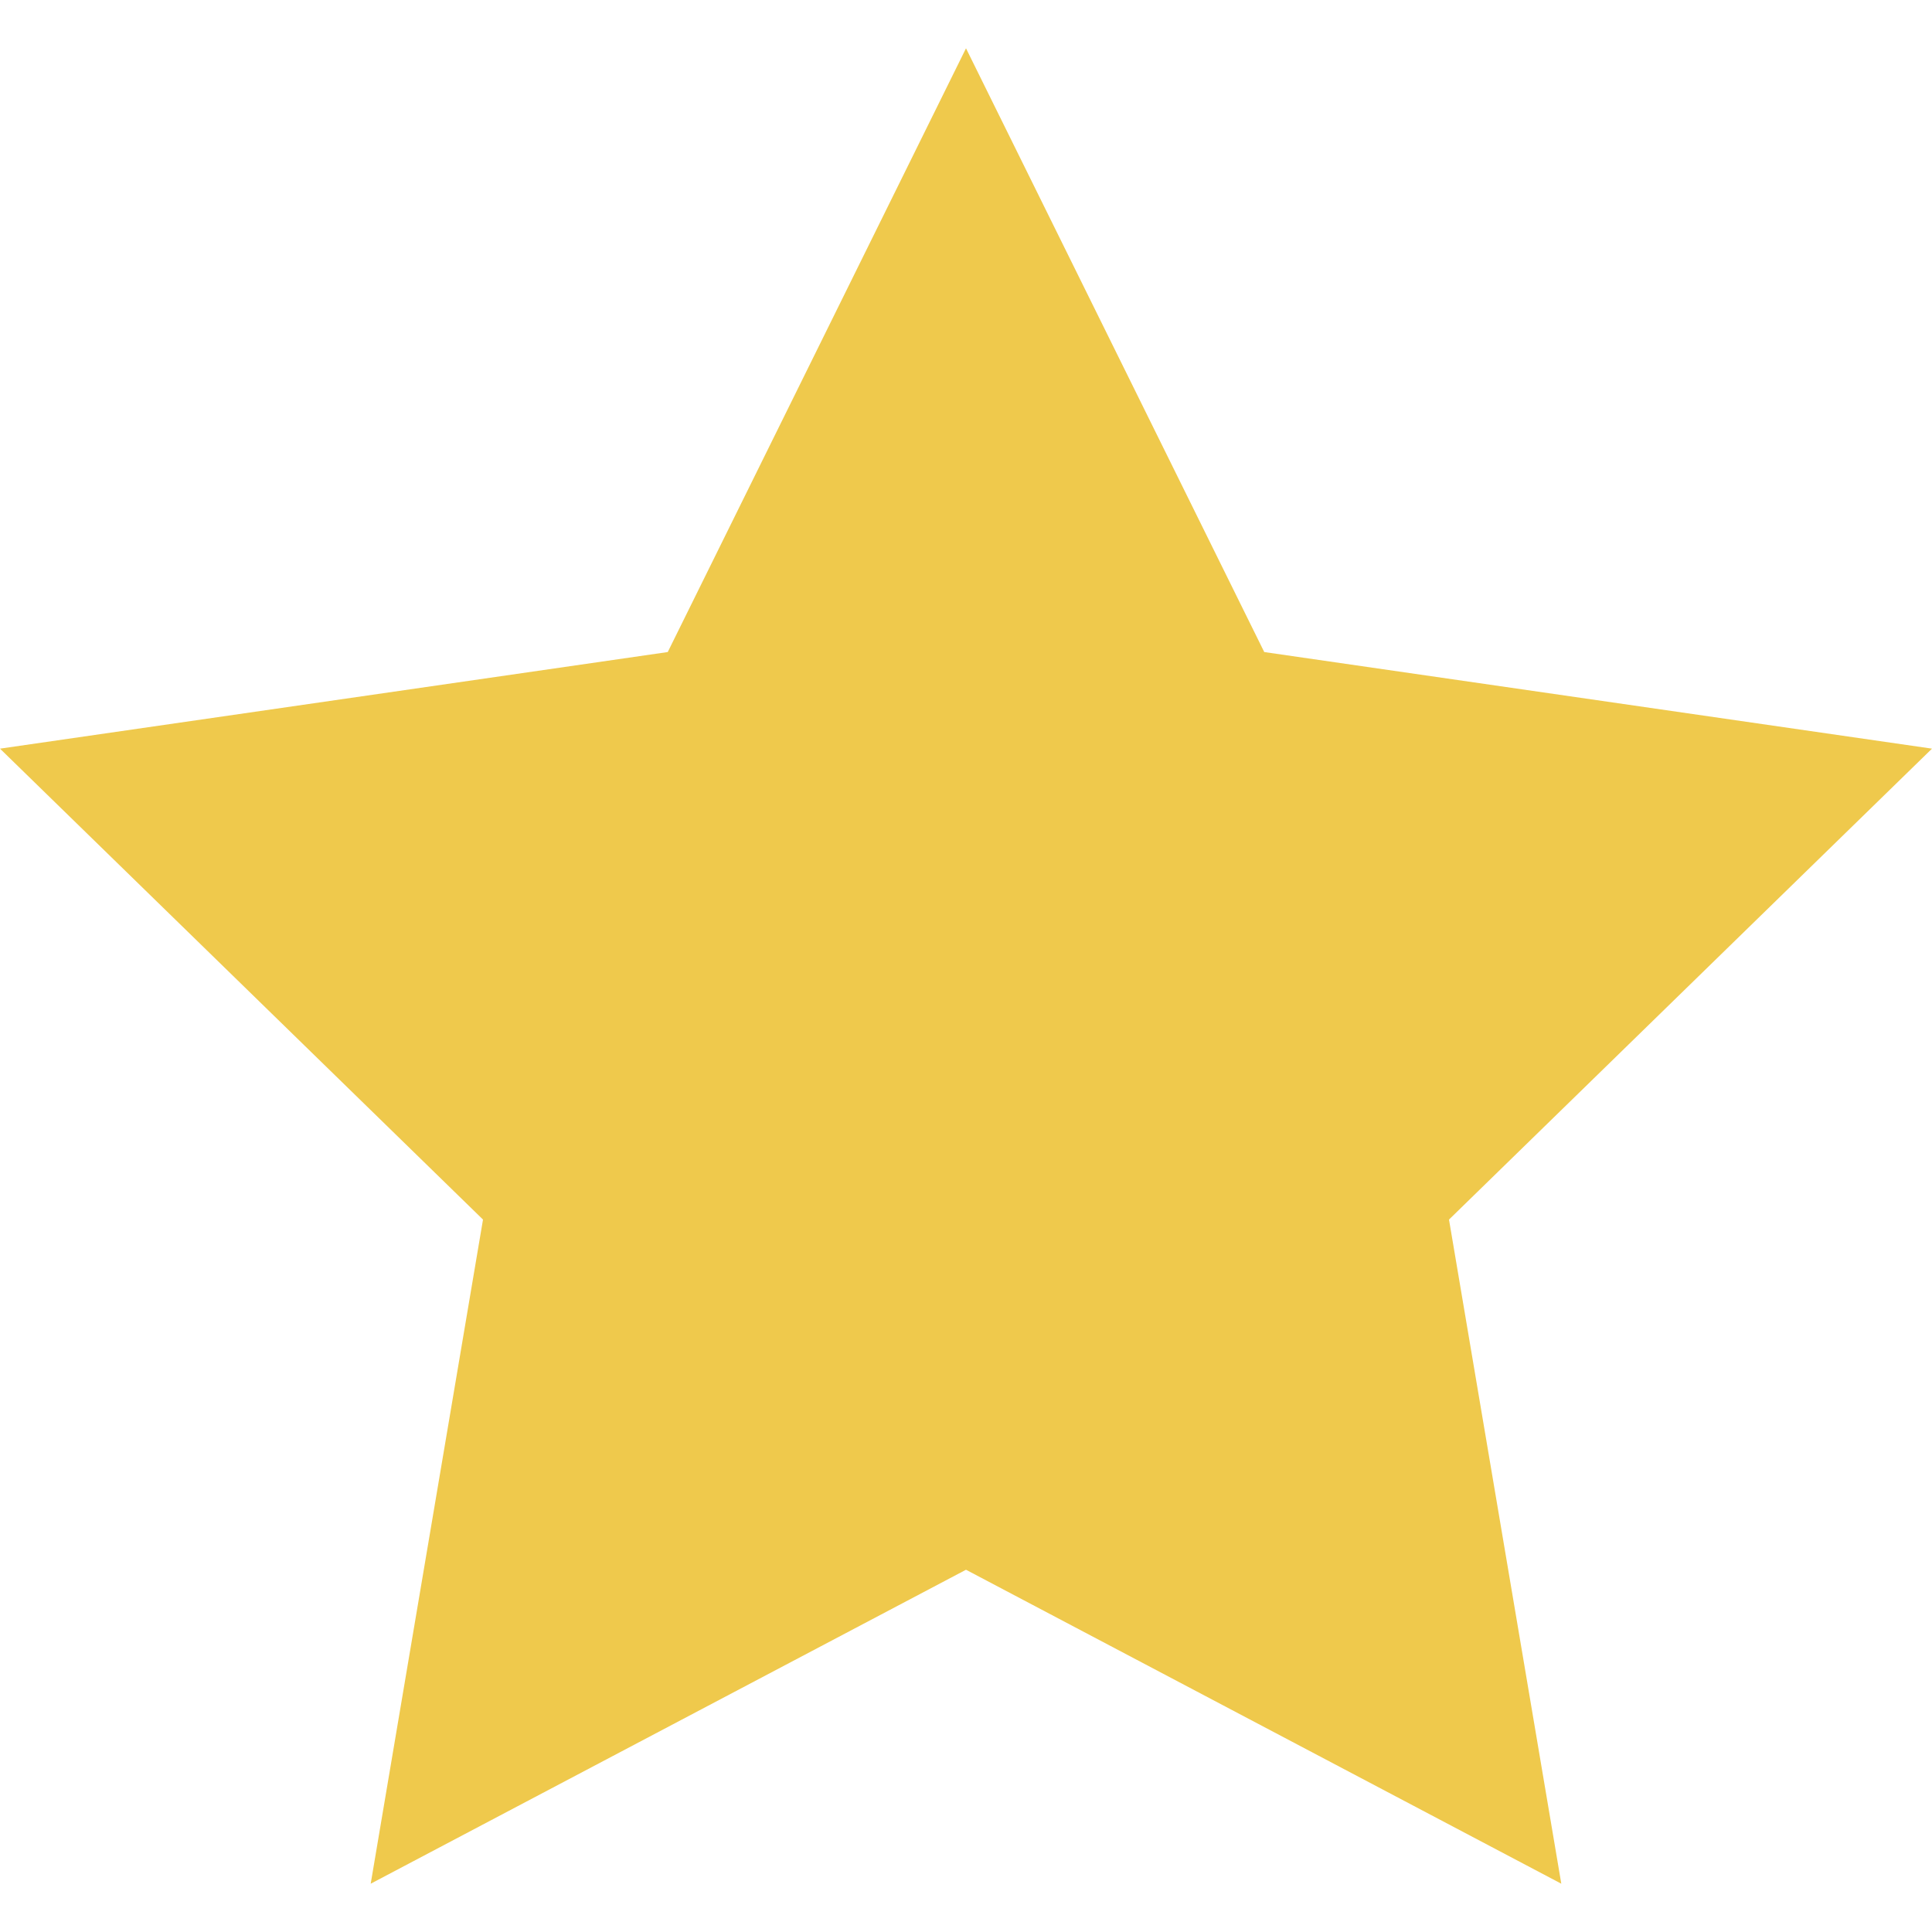 <svg xmlns="http://www.w3.org/2000/svg" width="16" height="16" viewBox="0 0 16 16">
  <defs>
    <style>
      .a {
        fill: #efc94c;
      }
    </style>
  </defs>
  <title>icon</title>
  <path class="a" d="M8,0.4l2.47,5L16,6.2l-4,3.9,0.93,5.5L8,13,3.07,15.6,4,10.1,0,6.2l5.53-.8L8,0.4"/>
</svg>
